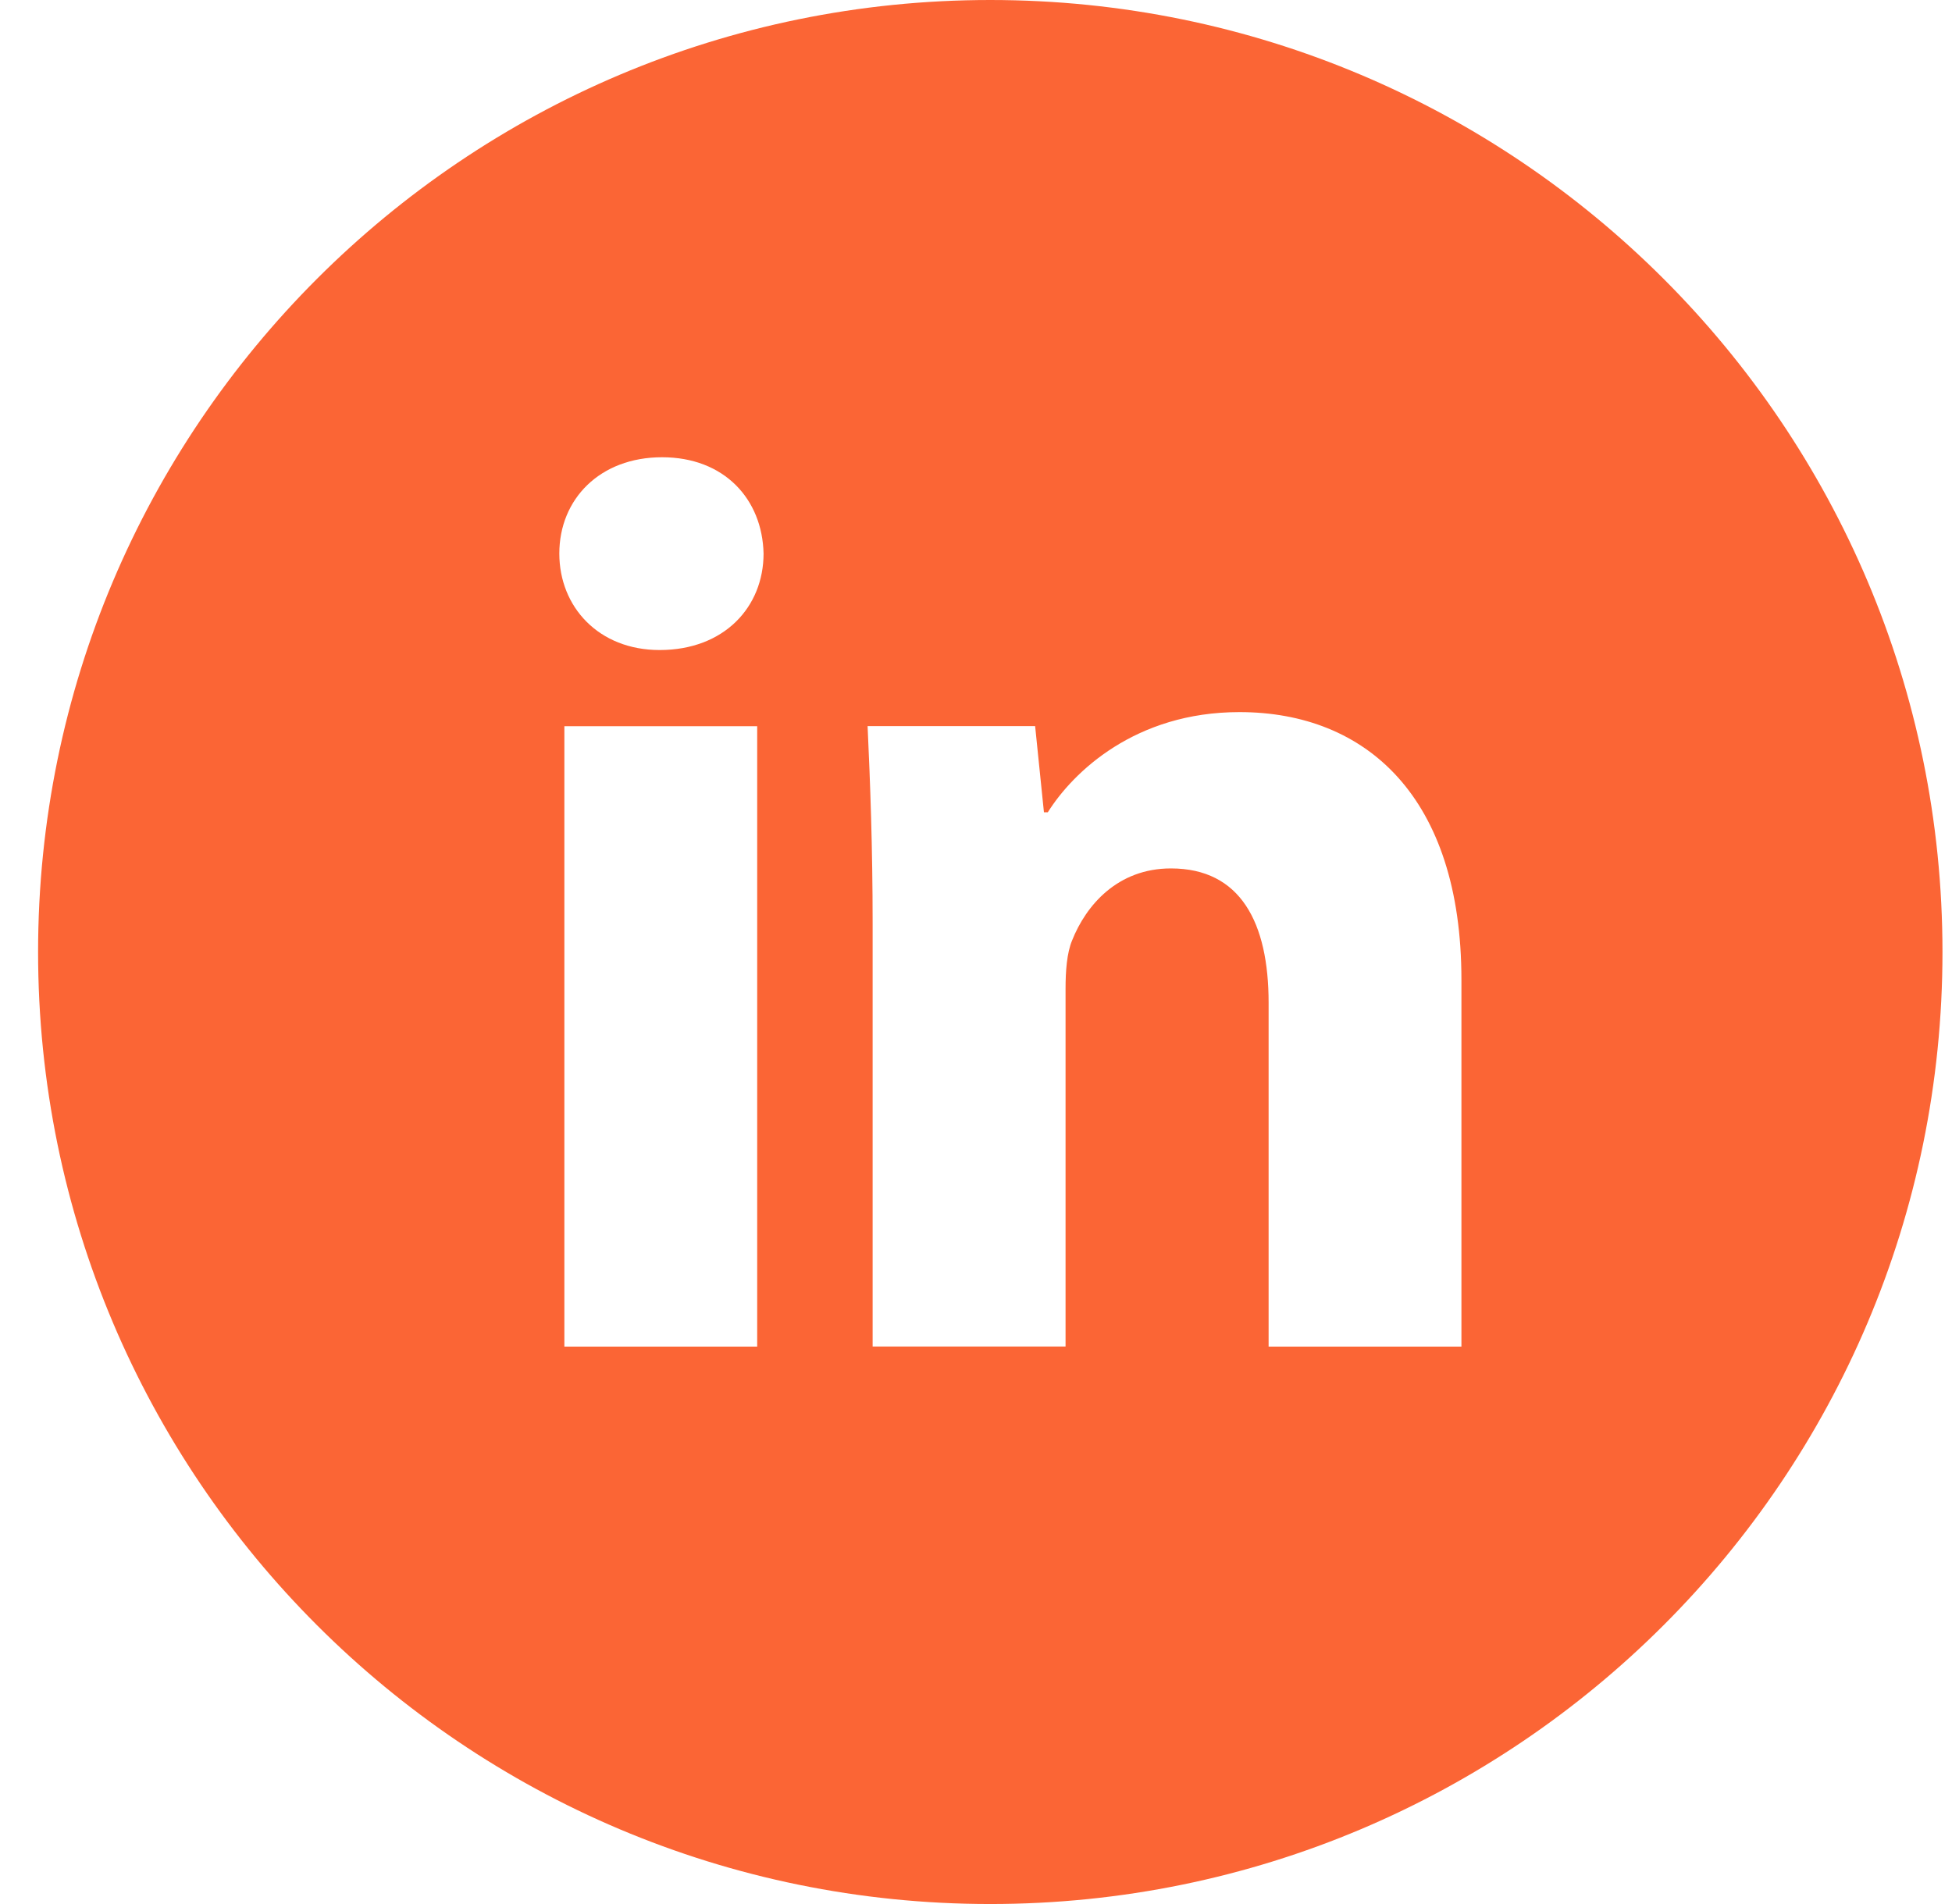 <svg width="41" height="40" viewBox="0 0 41 40" fill="none" xmlns="http://www.w3.org/2000/svg">
<path d="M20.8 0C9.754 0 0.8 8.954 0.8 20C0.8 31.046 9.754 40 20.8 40C31.846 40 40.8 31.046 40.8 20C40.8 8.954 31.846 0 20.8 0ZM15.904 28.29H11.854V15.256H15.904V28.29ZM13.854 13.656C12.575 13.656 11.748 12.75 11.748 11.629C11.748 10.485 12.6 9.606 13.906 9.606C15.213 9.606 16.012 10.485 16.038 11.629C16.038 12.75 15.213 13.656 13.854 13.656ZM30.696 28.29H26.646V21.067C26.646 19.385 26.058 18.244 24.594 18.244C23.475 18.244 22.811 19.017 22.517 19.76C22.408 20.025 22.381 20.4 22.381 20.773V28.288H18.329V19.413C18.329 17.785 18.277 16.425 18.223 15.254H21.742L21.927 17.065H22.008C22.542 16.215 23.848 14.96 26.033 14.96C28.698 14.96 30.696 16.746 30.696 20.583V28.29Z" fill="#FB6535"/>
</svg>
